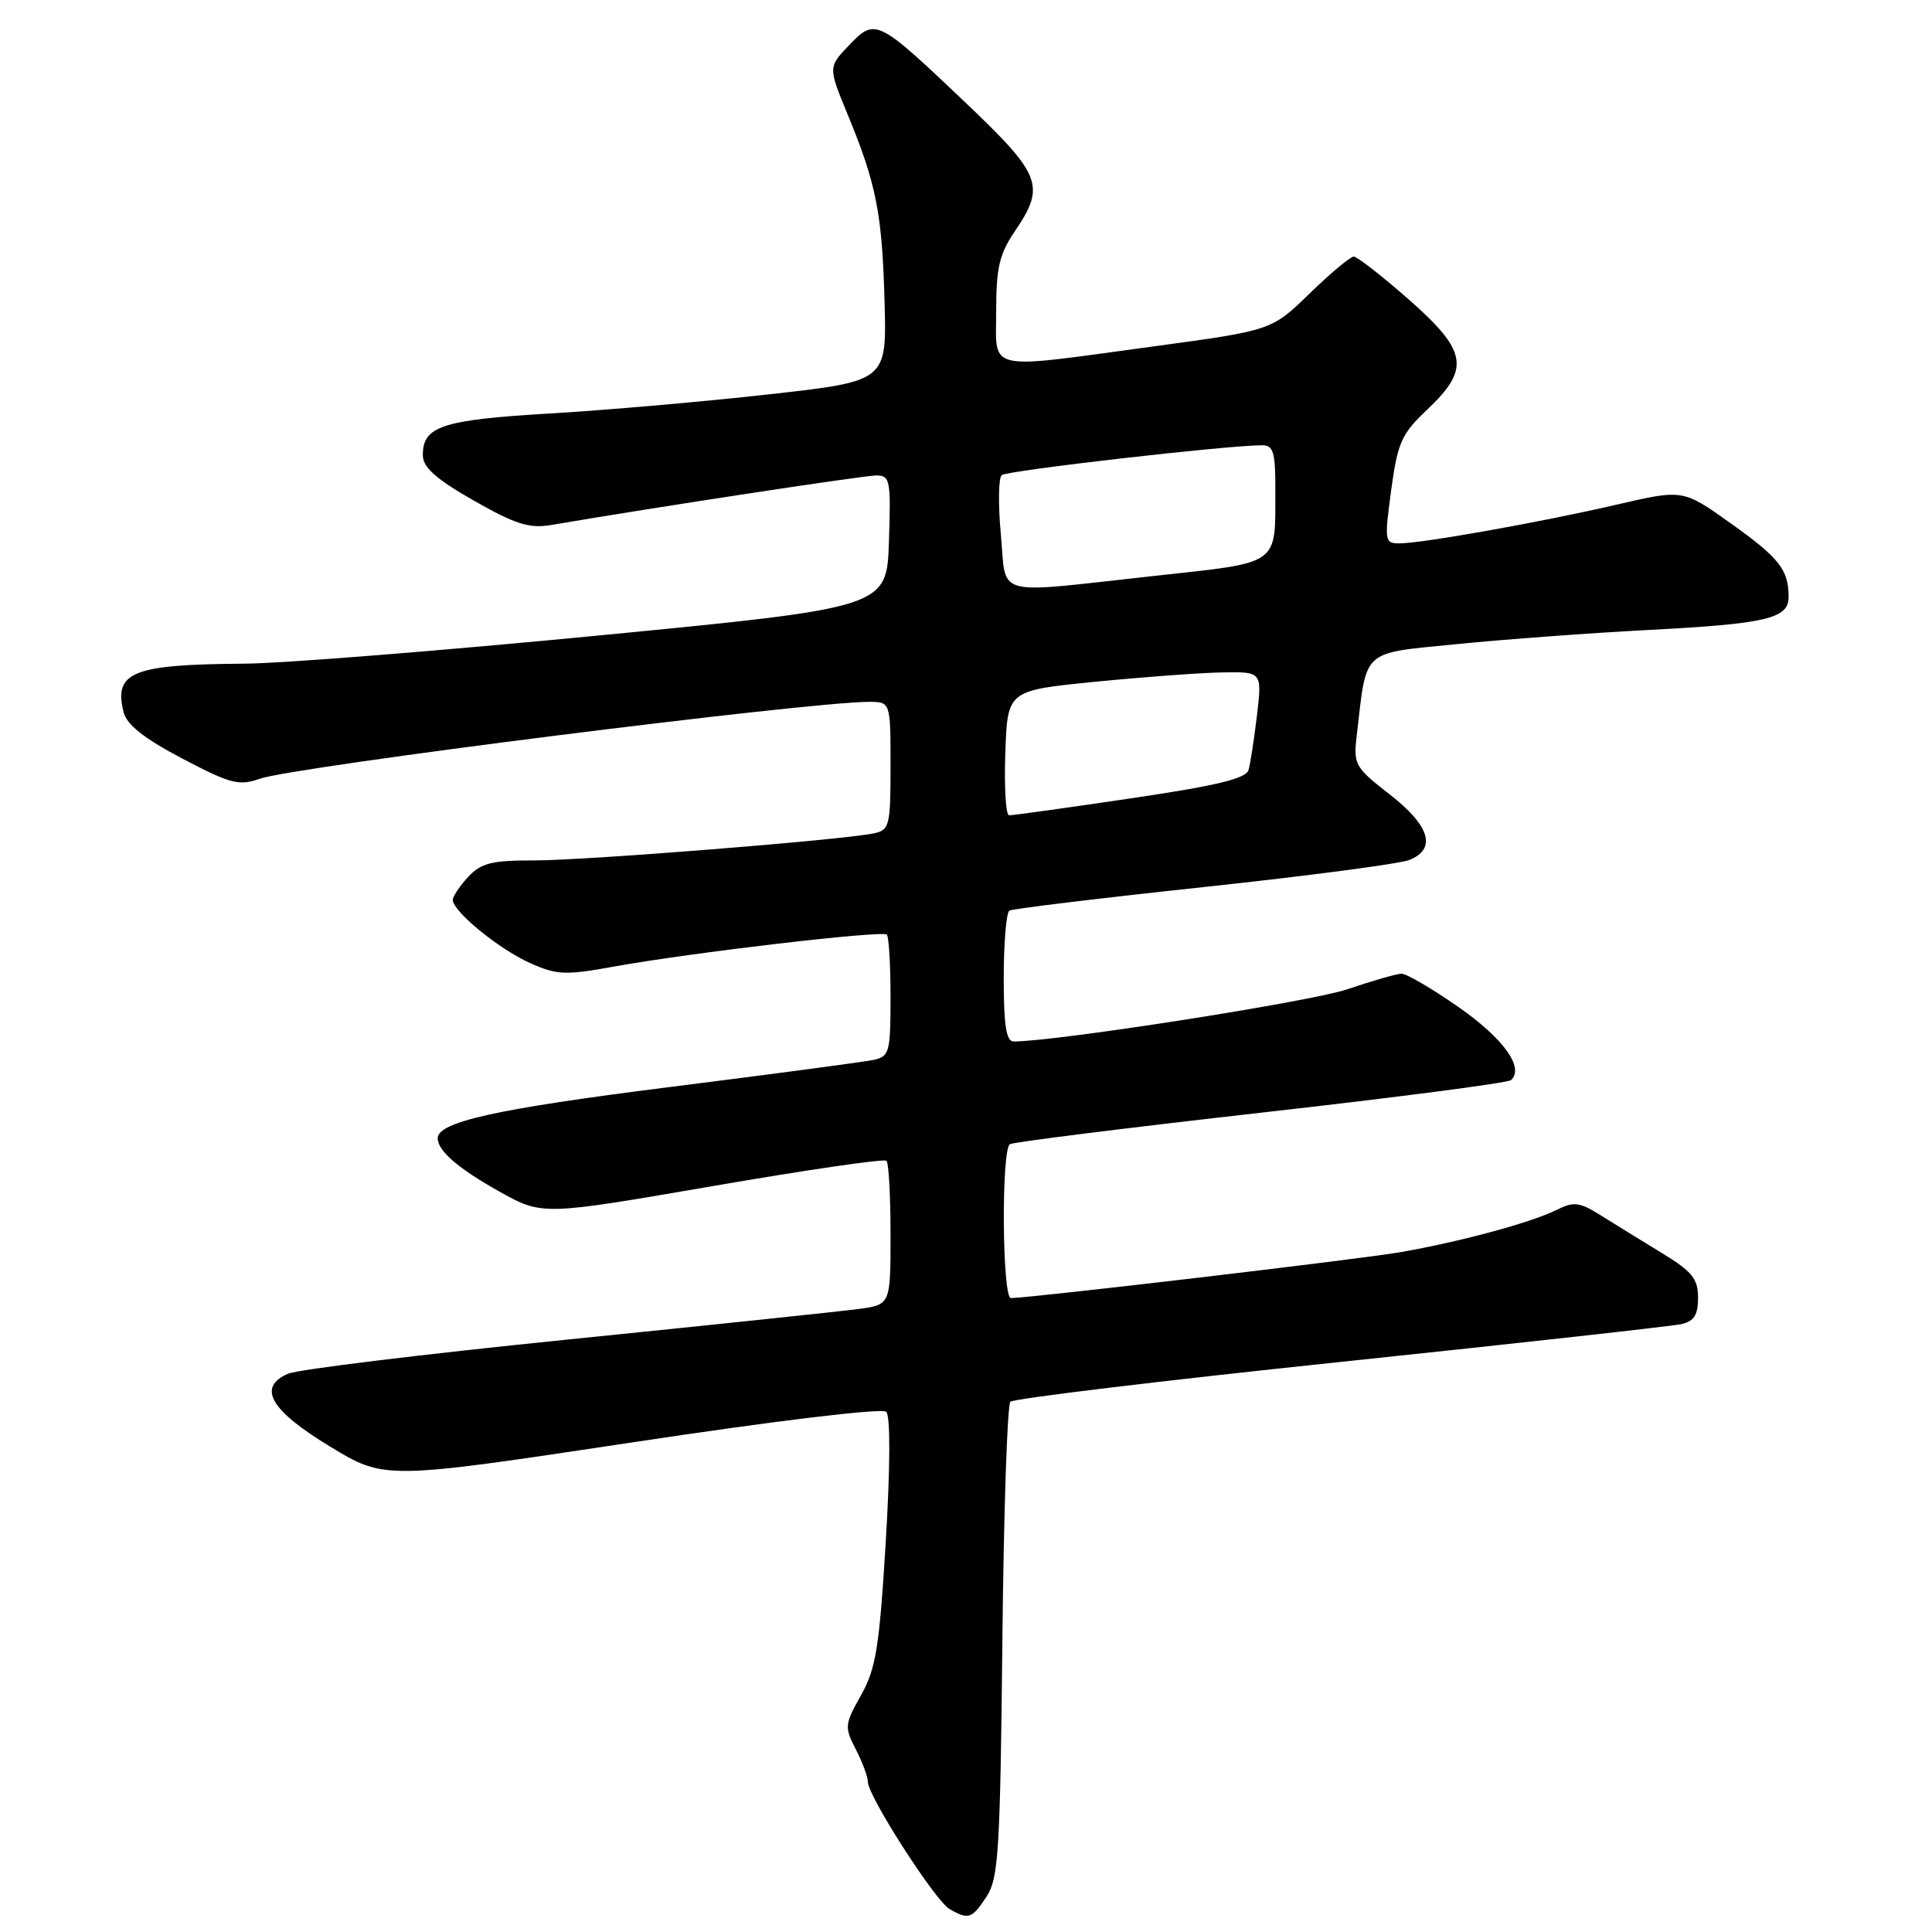 <?xml version="1.0" encoding="UTF-8" standalone="no"?>
<!DOCTYPE svg PUBLIC "-//W3C//DTD SVG 1.1//EN" "http://www.w3.org/Graphics/SVG/1.1/DTD/svg11.dtd" >
<svg xmlns="http://www.w3.org/2000/svg" xmlns:xlink="http://www.w3.org/1999/xlink" version="1.1" viewBox="0 0 256 256">
 <g >
 <path fill="currentColor"
d=" M 130.73 251.30 C 132.31 248.88 132.53 245.25 132.82 217.55 C 132.99 200.47 133.47 186.16 133.88 185.74 C 134.29 185.32 153.94 182.95 177.56 180.47 C 201.18 177.99 221.51 175.73 222.75 175.46 C 224.47 175.08 225.00 174.26 225.00 171.96 C 225.00 169.45 224.22 168.48 220.25 166.06 C 217.64 164.47 214.01 162.23 212.19 161.09 C 209.26 159.25 208.57 159.17 206.19 160.35 C 202.84 162.01 193.41 164.56 185.50 165.93 C 180.23 166.85 136.46 172.00 133.95 172.00 C 132.79 172.00 132.66 152.33 133.82 151.61 C 134.27 151.33 149.23 149.46 167.07 147.44 C 184.91 145.43 199.82 143.49 200.22 143.12 C 202.00 141.48 199.25 137.63 193.33 133.49 C 189.80 131.02 186.36 129.01 185.70 129.02 C 185.04 129.04 181.80 129.97 178.50 131.09 C 173.72 132.72 139.94 138.00 134.32 138.00 C 133.33 138.00 133.00 135.90 133.00 129.56 C 133.00 124.92 133.34 120.91 133.75 120.66 C 134.16 120.42 145.75 119.01 159.50 117.54 C 173.25 116.07 185.51 114.45 186.75 113.95 C 190.40 112.48 189.48 109.41 184.15 105.27 C 179.54 101.69 179.32 101.30 179.77 97.50 C 181.13 85.84 180.26 86.63 193.04 85.35 C 199.34 84.72 210.80 83.87 218.50 83.47 C 234.06 82.66 237.00 81.96 237.00 79.11 C 237.00 75.50 235.78 73.94 229.38 69.38 C 223.01 64.83 223.01 64.83 214.25 66.86 C 204.25 69.18 188.49 71.99 185.44 72.00 C 183.47 72.00 183.43 71.71 184.34 64.94 C 185.20 58.62 185.69 57.51 189.15 54.24 C 194.85 48.84 194.44 46.51 186.60 39.62 C 183.07 36.53 179.83 34.00 179.38 34.00 C 178.93 34.00 176.30 36.20 173.53 38.89 C 168.50 43.78 168.50 43.78 152.92 45.89 C 130.26 48.96 132.00 49.36 132.00 41.14 C 132.00 35.47 132.43 33.64 134.50 30.60 C 138.56 24.62 138.01 23.19 127.97 13.63 C 116.24 2.48 115.99 2.35 112.51 5.99 C 109.73 8.89 109.73 8.89 112.33 15.20 C 116.12 24.37 116.89 28.29 117.21 40.00 C 117.50 50.50 117.50 50.50 102.00 52.24 C 93.47 53.20 80.35 54.35 72.84 54.79 C 58.52 55.64 55.98 56.48 56.03 60.37 C 56.05 61.94 57.83 63.51 62.78 66.33 C 68.27 69.46 70.14 70.05 73.00 69.57 C 87.09 67.17 114.50 63.00 116.11 63.00 C 117.94 63.00 118.06 63.61 117.79 71.75 C 117.50 80.50 117.50 80.50 79.50 84.19 C 58.60 86.22 37.39 87.91 32.38 87.94 C 17.54 88.04 15.04 89.04 16.38 94.37 C 16.80 96.04 19.09 97.85 24.15 100.51 C 30.54 103.87 31.67 104.16 34.41 103.19 C 38.88 101.61 107.05 93.00 115.12 93.00 C 118.00 93.00 118.00 93.00 118.00 101.48 C 118.00 109.47 117.87 109.99 115.75 110.43 C 111.49 111.31 77.49 114.02 70.79 114.01 C 65.17 114.00 63.75 114.35 62.04 116.19 C 60.92 117.39 60.00 118.77 60.00 119.24 C 60.00 120.76 66.07 125.73 70.19 127.59 C 73.78 129.20 74.87 129.25 81.33 128.08 C 91.55 126.23 116.93 123.26 117.51 123.84 C 117.78 124.11 118.00 127.85 118.00 132.15 C 118.00 139.44 117.85 139.99 115.75 140.44 C 114.51 140.71 102.25 142.34 88.50 144.07 C 65.73 146.94 58.00 148.66 58.00 150.83 C 58.00 152.49 60.72 154.84 66.18 157.89 C 71.85 161.06 71.85 161.06 94.40 157.17 C 106.80 155.03 117.18 153.51 117.47 153.81 C 117.76 154.10 118.00 158.51 118.00 163.61 C 118.00 172.88 118.00 172.88 113.75 173.45 C 111.41 173.76 93.97 175.60 75.00 177.52 C 56.02 179.44 39.46 181.47 38.18 182.02 C 34.04 183.81 35.80 186.87 43.74 191.68 C 50.97 196.07 50.97 196.07 83.74 191.13 C 102.86 188.24 116.89 186.55 117.43 187.07 C 117.99 187.61 117.97 194.26 117.37 204.25 C 116.52 218.27 116.07 221.11 114.09 224.62 C 111.91 228.50 111.88 228.87 113.40 231.80 C 114.28 233.51 115.00 235.45 115.00 236.12 C 115.00 237.98 123.90 251.84 125.81 252.95 C 128.32 254.41 128.79 254.26 130.73 251.30 Z  M 133.21 99.75 C 133.50 91.50 133.50 91.50 145.00 90.35 C 151.32 89.72 158.91 89.16 161.87 89.10 C 167.23 89.00 167.23 89.00 166.56 94.75 C 166.18 97.91 165.68 101.19 165.44 102.02 C 165.12 103.17 161.20 104.11 149.75 105.80 C 141.36 107.04 134.14 108.05 133.71 108.03 C 133.27 108.01 133.05 104.29 133.21 99.75 Z  M 132.62 70.82 C 132.25 66.88 132.30 63.34 132.73 62.96 C 133.41 62.35 162.71 58.99 167.25 59.00 C 168.72 59.00 169.00 59.94 168.99 64.75 C 168.96 75.11 169.89 74.45 152.68 76.34 C 131.29 78.68 133.40 79.27 132.62 70.82 Z "/>
</g>
</svg>